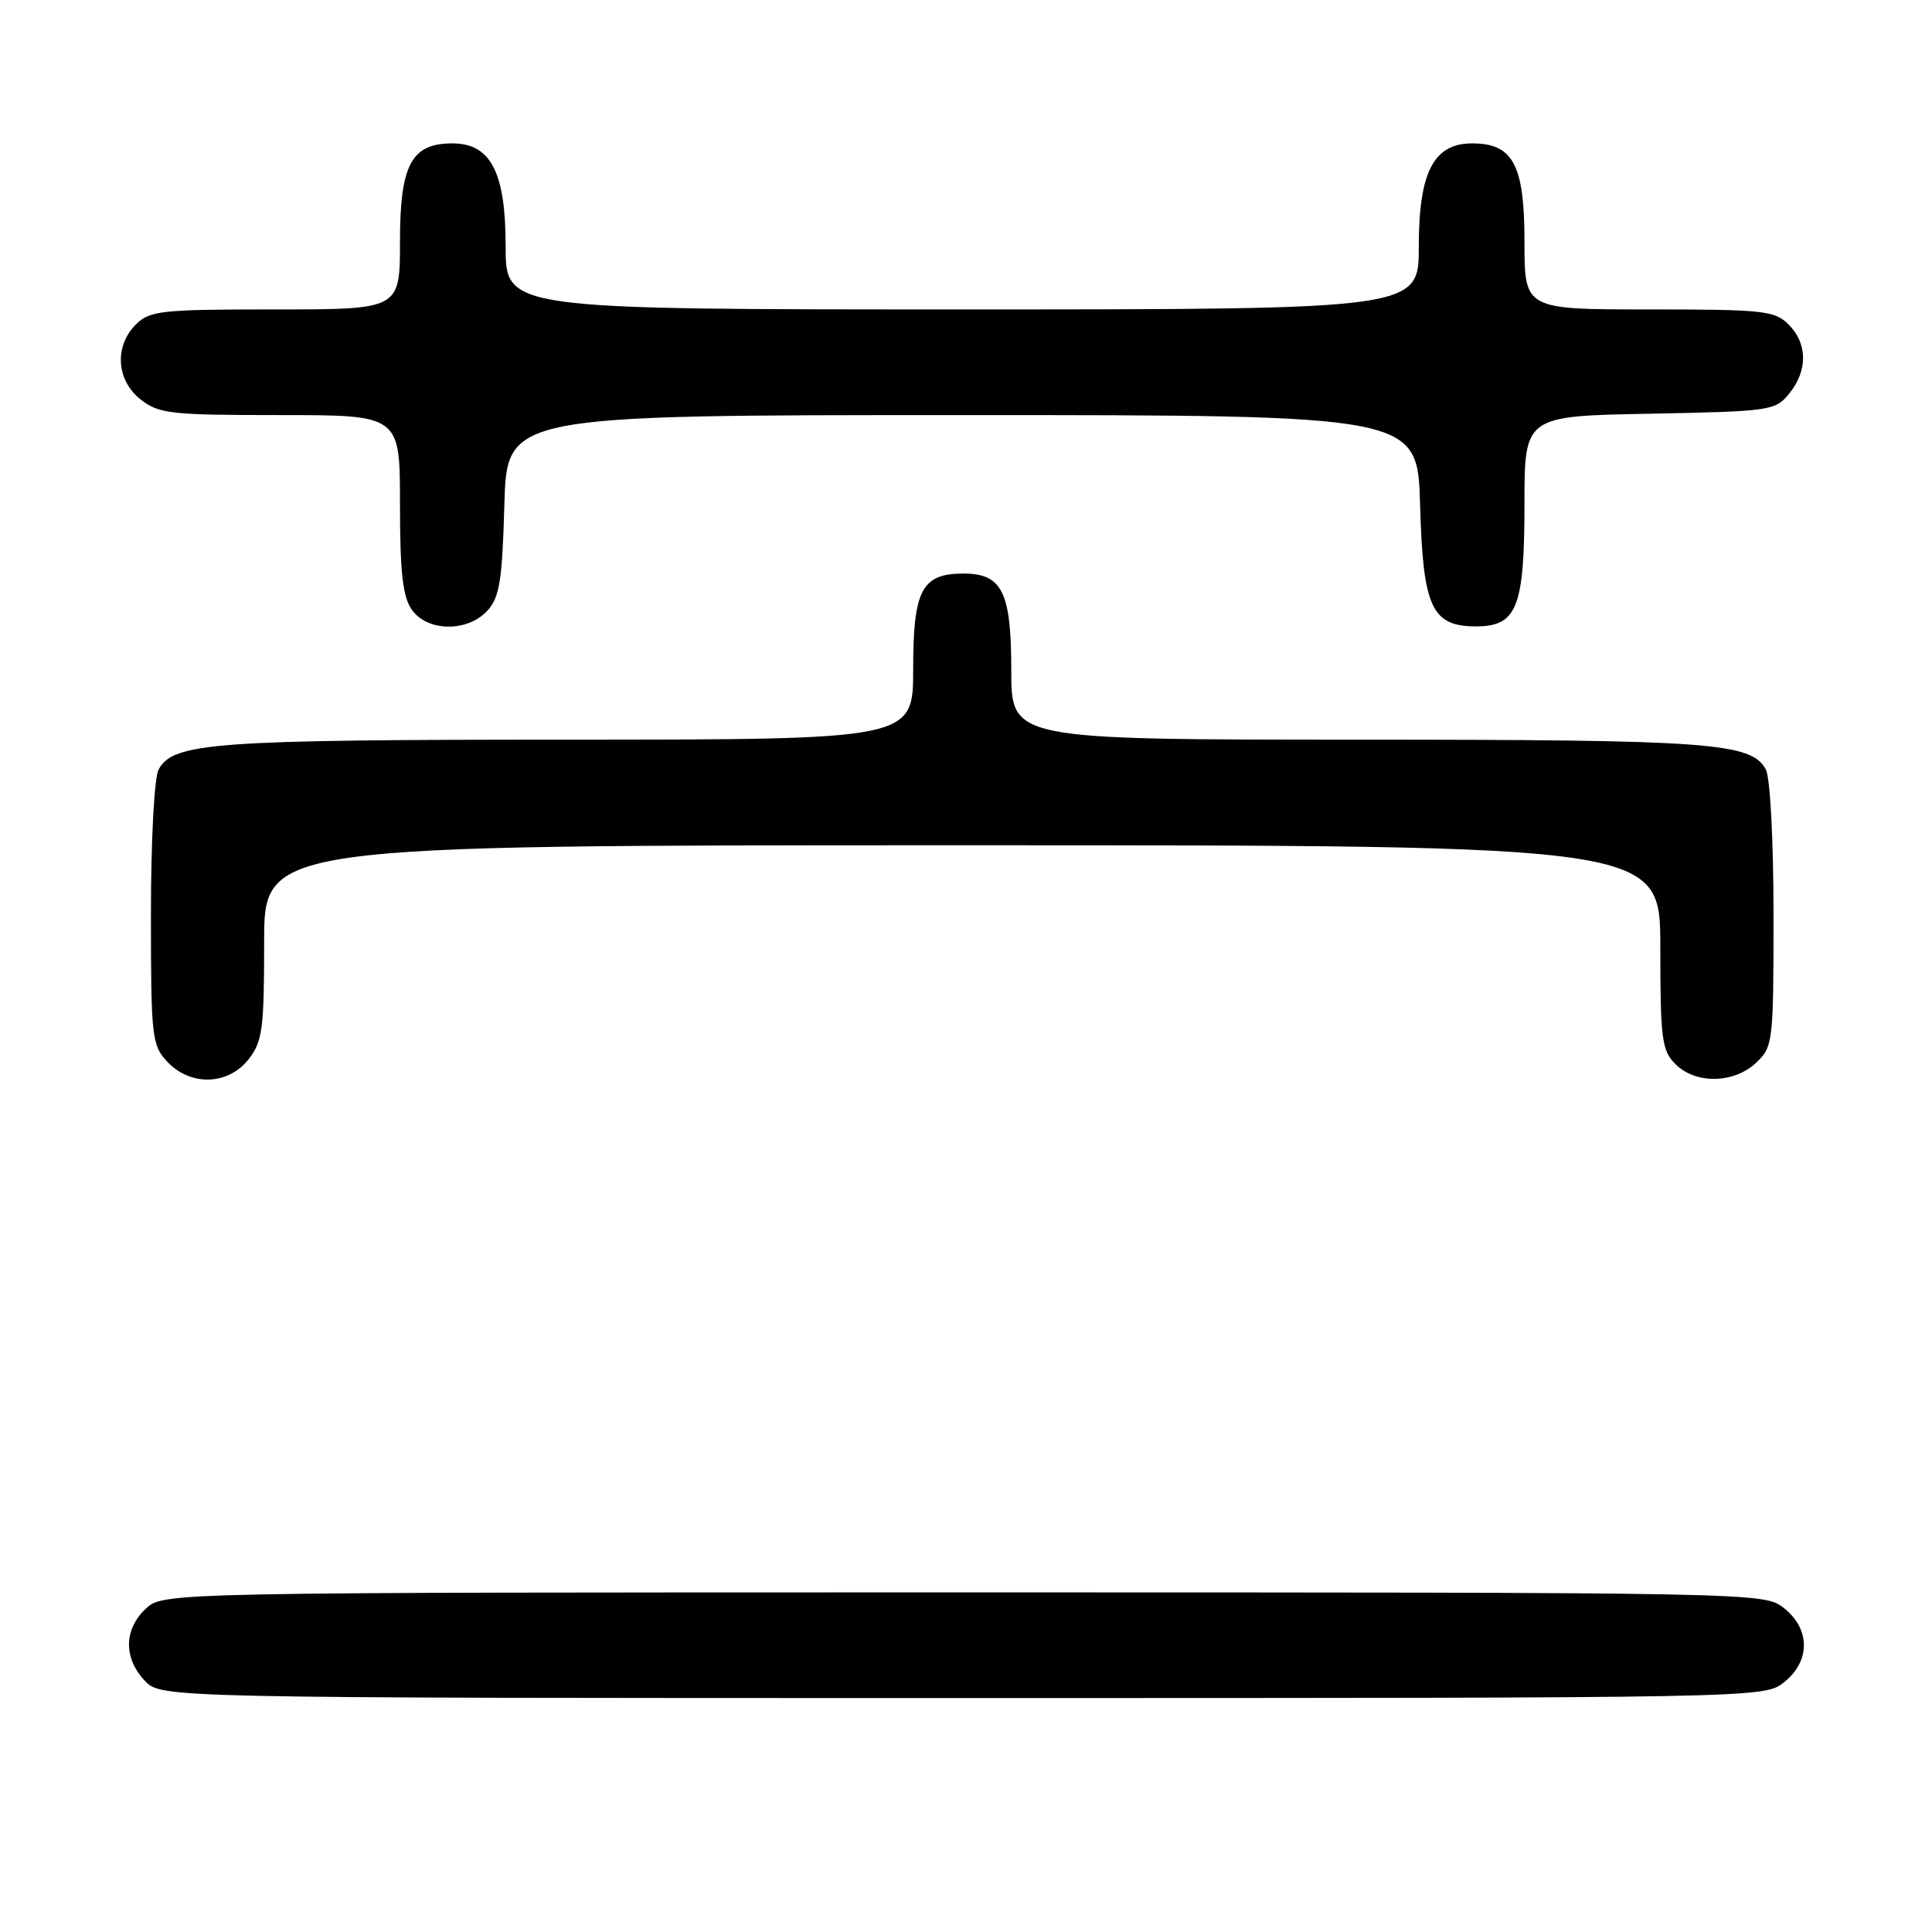 <?xml version="1.0" encoding="UTF-8" standalone="no"?>
<!DOCTYPE svg PUBLIC "-//W3C//DTD SVG 1.1//EN" "http://www.w3.org/Graphics/SVG/1.1/DTD/svg11.dtd" >
<svg xmlns="http://www.w3.org/2000/svg" xmlns:xlink="http://www.w3.org/1999/xlink" version="1.1" viewBox="0 0 256 256">
 <g >
 <path fill="currentColor"
d=" M 236.37 222.93 C 239.91 220.14 239.91 215.86 236.37 213.07 C 233.74 211.01 233.45 211.00 127.68 211.00 C 21.63 211.00 21.63 211.00 19.31 213.17 C 16.41 215.90 16.35 219.68 19.17 222.69 C 21.35 225.00 21.35 225.00 127.54 225.00 C 233.46 225.00 233.74 224.99 236.37 222.93 Z  M 32.93 140.37 C 34.78 138.01 35.00 136.37 35.00 124.87 C 35.00 112.00 35.00 112.00 127.50 112.00 C 220.00 112.00 220.00 112.00 220.00 125.50 C 220.00 137.67 220.20 139.20 222.00 141.00 C 224.68 143.68 229.74 143.59 232.69 140.83 C 234.93 138.71 235.00 138.15 235.00 121.26 C 235.00 111.44 234.56 103.05 233.99 101.98 C 232.07 98.40 226.81 98.01 179.75 98.01 C 134.00 98.00 134.00 98.00 134.00 88.83 C 134.00 78.44 132.80 76.00 127.67 76.00 C 122.14 76.00 121.00 78.16 121.00 88.65 C 121.00 98.00 121.00 98.00 75.25 98.01 C 28.19 98.01 22.93 98.40 21.01 101.98 C 20.44 103.04 20.00 111.40 20.00 121.12 C 20.00 137.46 20.12 138.49 22.17 140.69 C 25.25 143.96 30.22 143.81 32.93 140.37 Z  M 64.60 80.90 C 66.20 79.13 66.55 76.90 66.83 66.90 C 67.17 55.00 67.17 55.00 127.50 55.00 C 187.83 55.00 187.83 55.00 188.17 66.90 C 188.55 80.51 189.70 83.00 195.60 83.00 C 201.00 83.00 202.00 80.47 202.00 66.84 C 202.00 55.13 202.00 55.13 218.59 54.82 C 234.64 54.51 235.24 54.42 237.09 52.14 C 239.56 49.09 239.52 45.52 237.00 43.00 C 235.16 41.16 233.67 41.00 218.50 41.00 C 202.00 41.00 202.00 41.00 202.00 32.00 C 202.00 21.83 200.49 19.00 195.07 19.00 C 189.97 19.00 188.00 22.80 188.00 32.63 C 188.00 41.00 188.00 41.00 127.50 41.00 C 67.00 41.00 67.00 41.00 67.00 32.63 C 67.00 22.80 65.03 19.00 59.93 19.00 C 54.51 19.00 53.00 21.83 53.00 32.00 C 53.00 41.00 53.00 41.00 36.50 41.00 C 21.33 41.00 19.84 41.16 18.00 43.00 C 15.12 45.88 15.41 50.39 18.63 52.93 C 21.05 54.83 22.60 55.00 37.13 55.00 C 53.00 55.00 53.00 55.00 53.00 66.78 C 53.00 75.82 53.36 79.07 54.56 80.78 C 56.62 83.73 61.97 83.79 64.60 80.90 Z "/>
</g>
</svg>